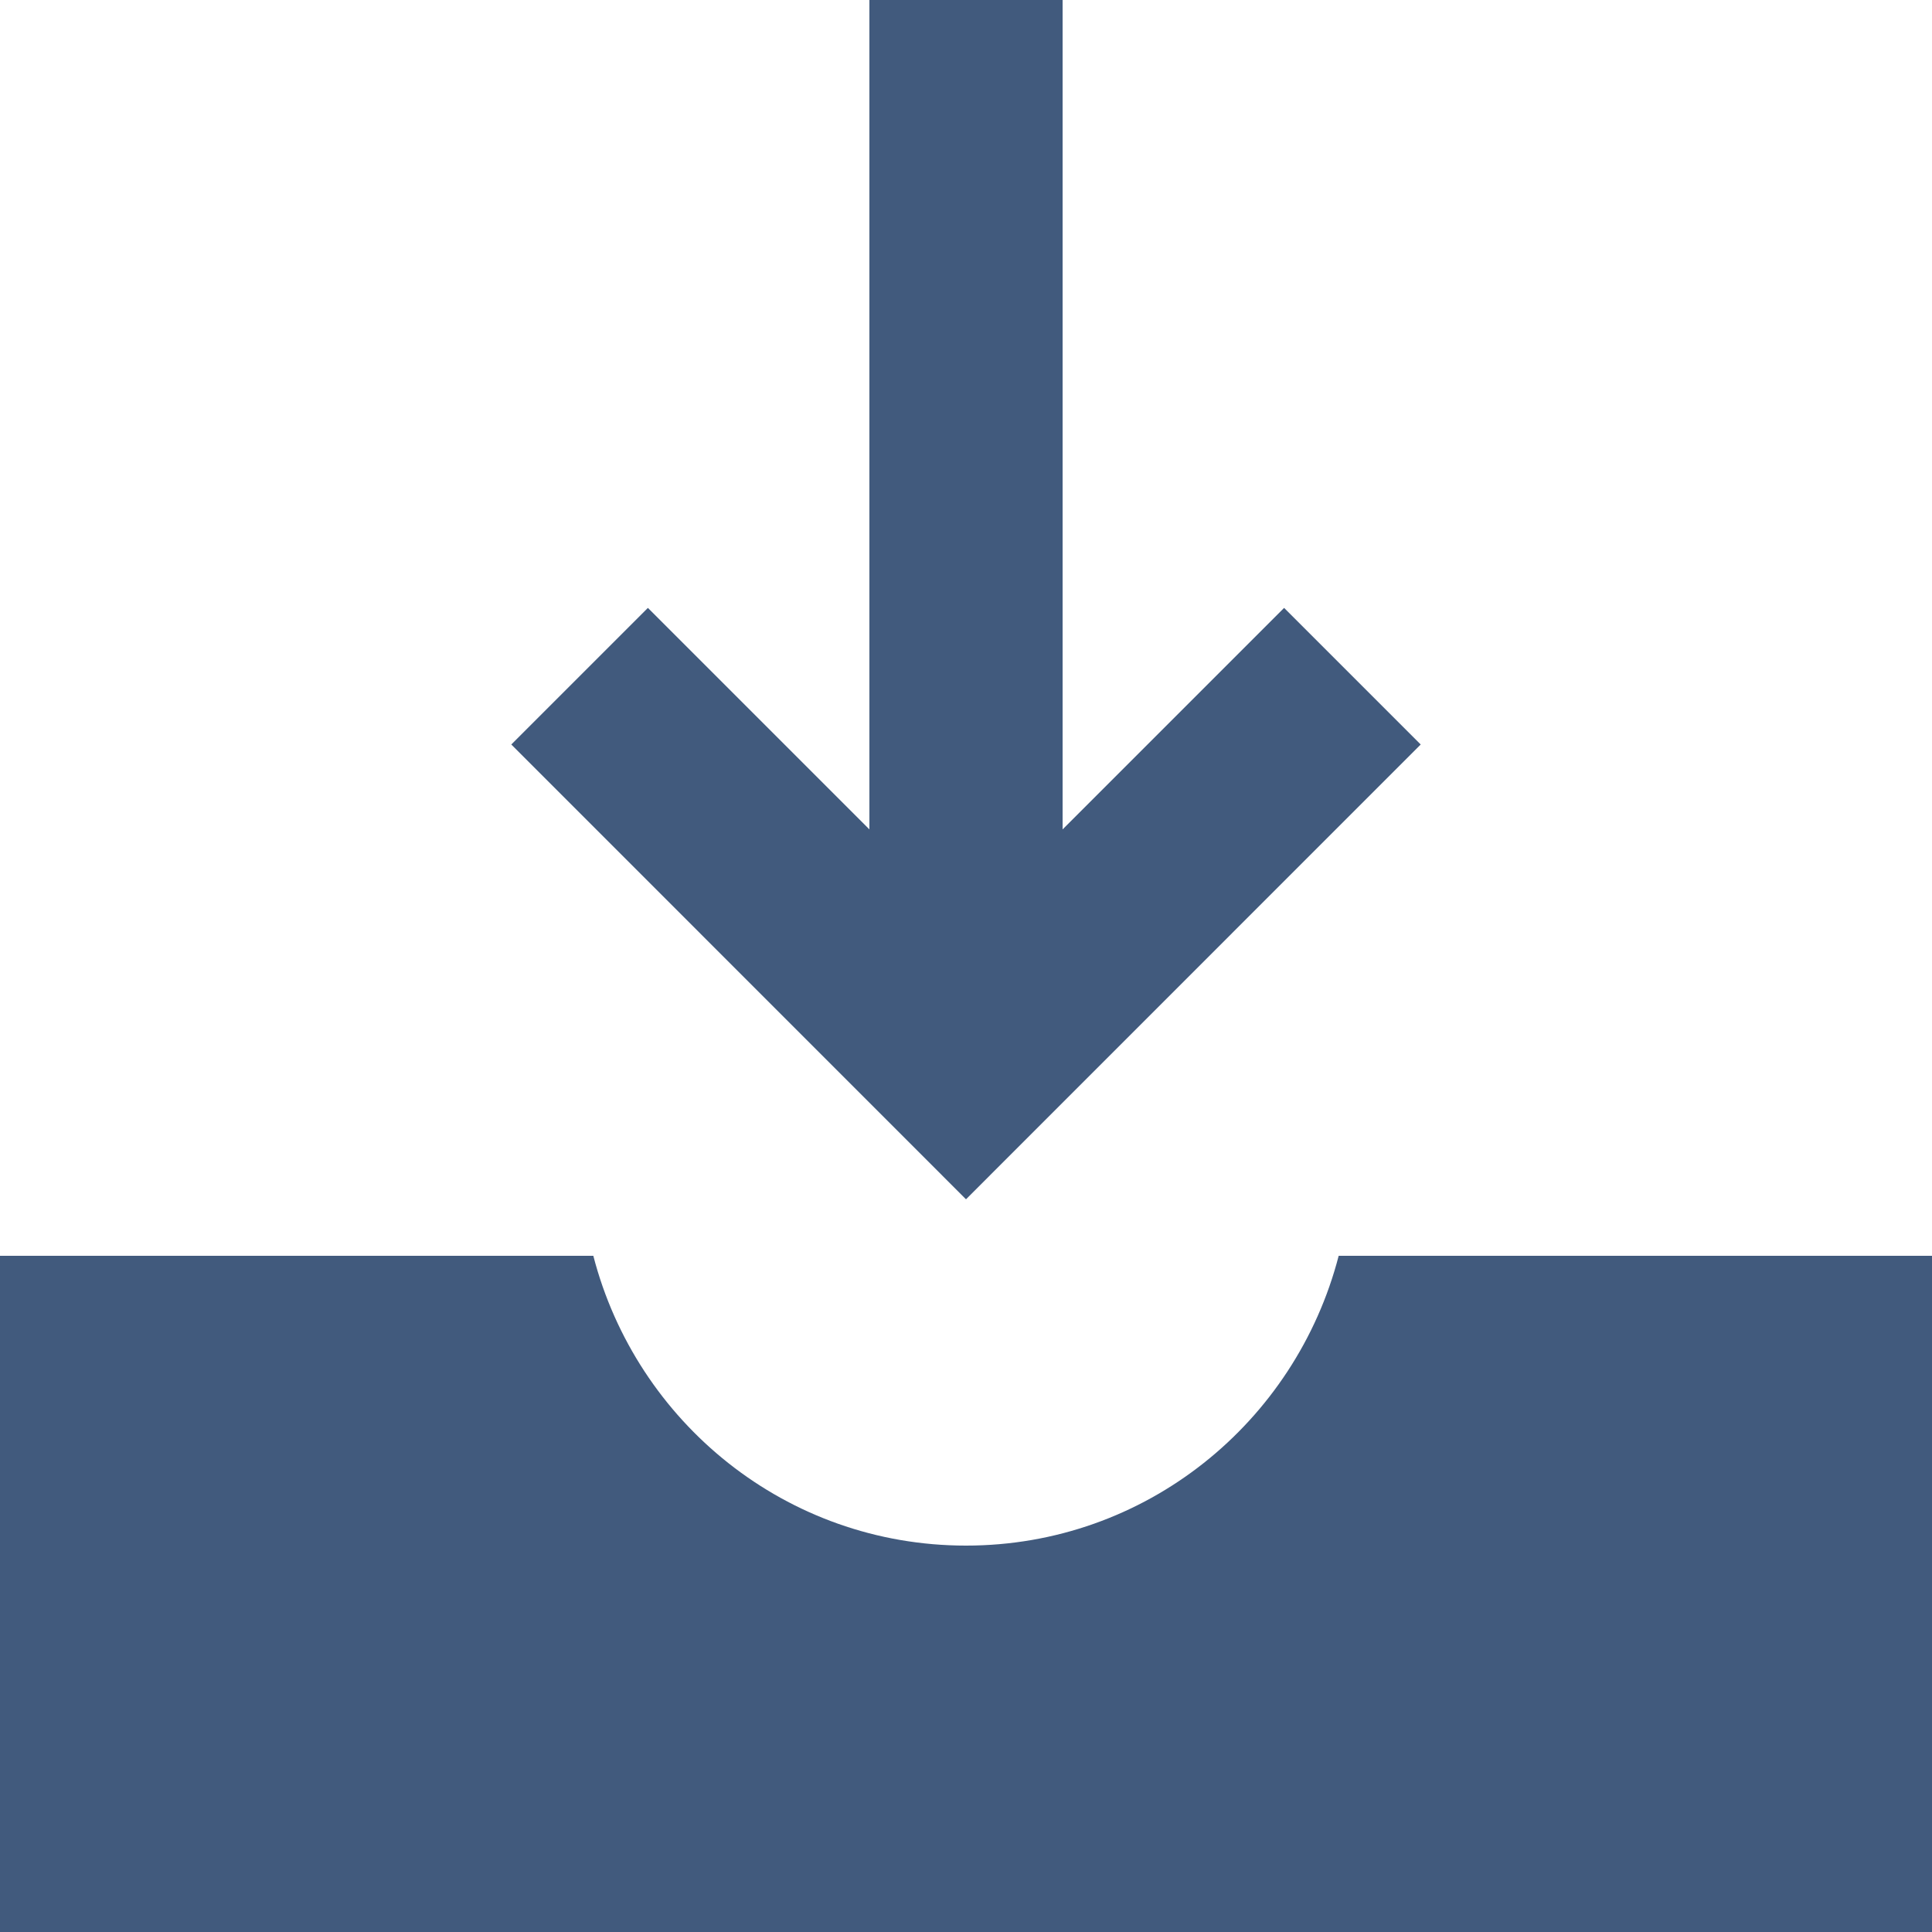<svg width="20" height="20" viewBox="0 0 20 20" fill="none" xmlns="http://www.w3.org/2000/svg">
<path d="M13.858 13C13.412 14.723 11.861 16 10 16C8.139 16 6.588 14.723 6.142 13H0V20H20V13H13.858Z" fill="#415A7D"/>
<path d="M13.293 6.293L11 8.586V0H9V8.586L6.707 6.293L5.293 7.707L10 12.415L14.707 7.707L13.293 6.293Z" fill="#415A7D"/>
</svg>
